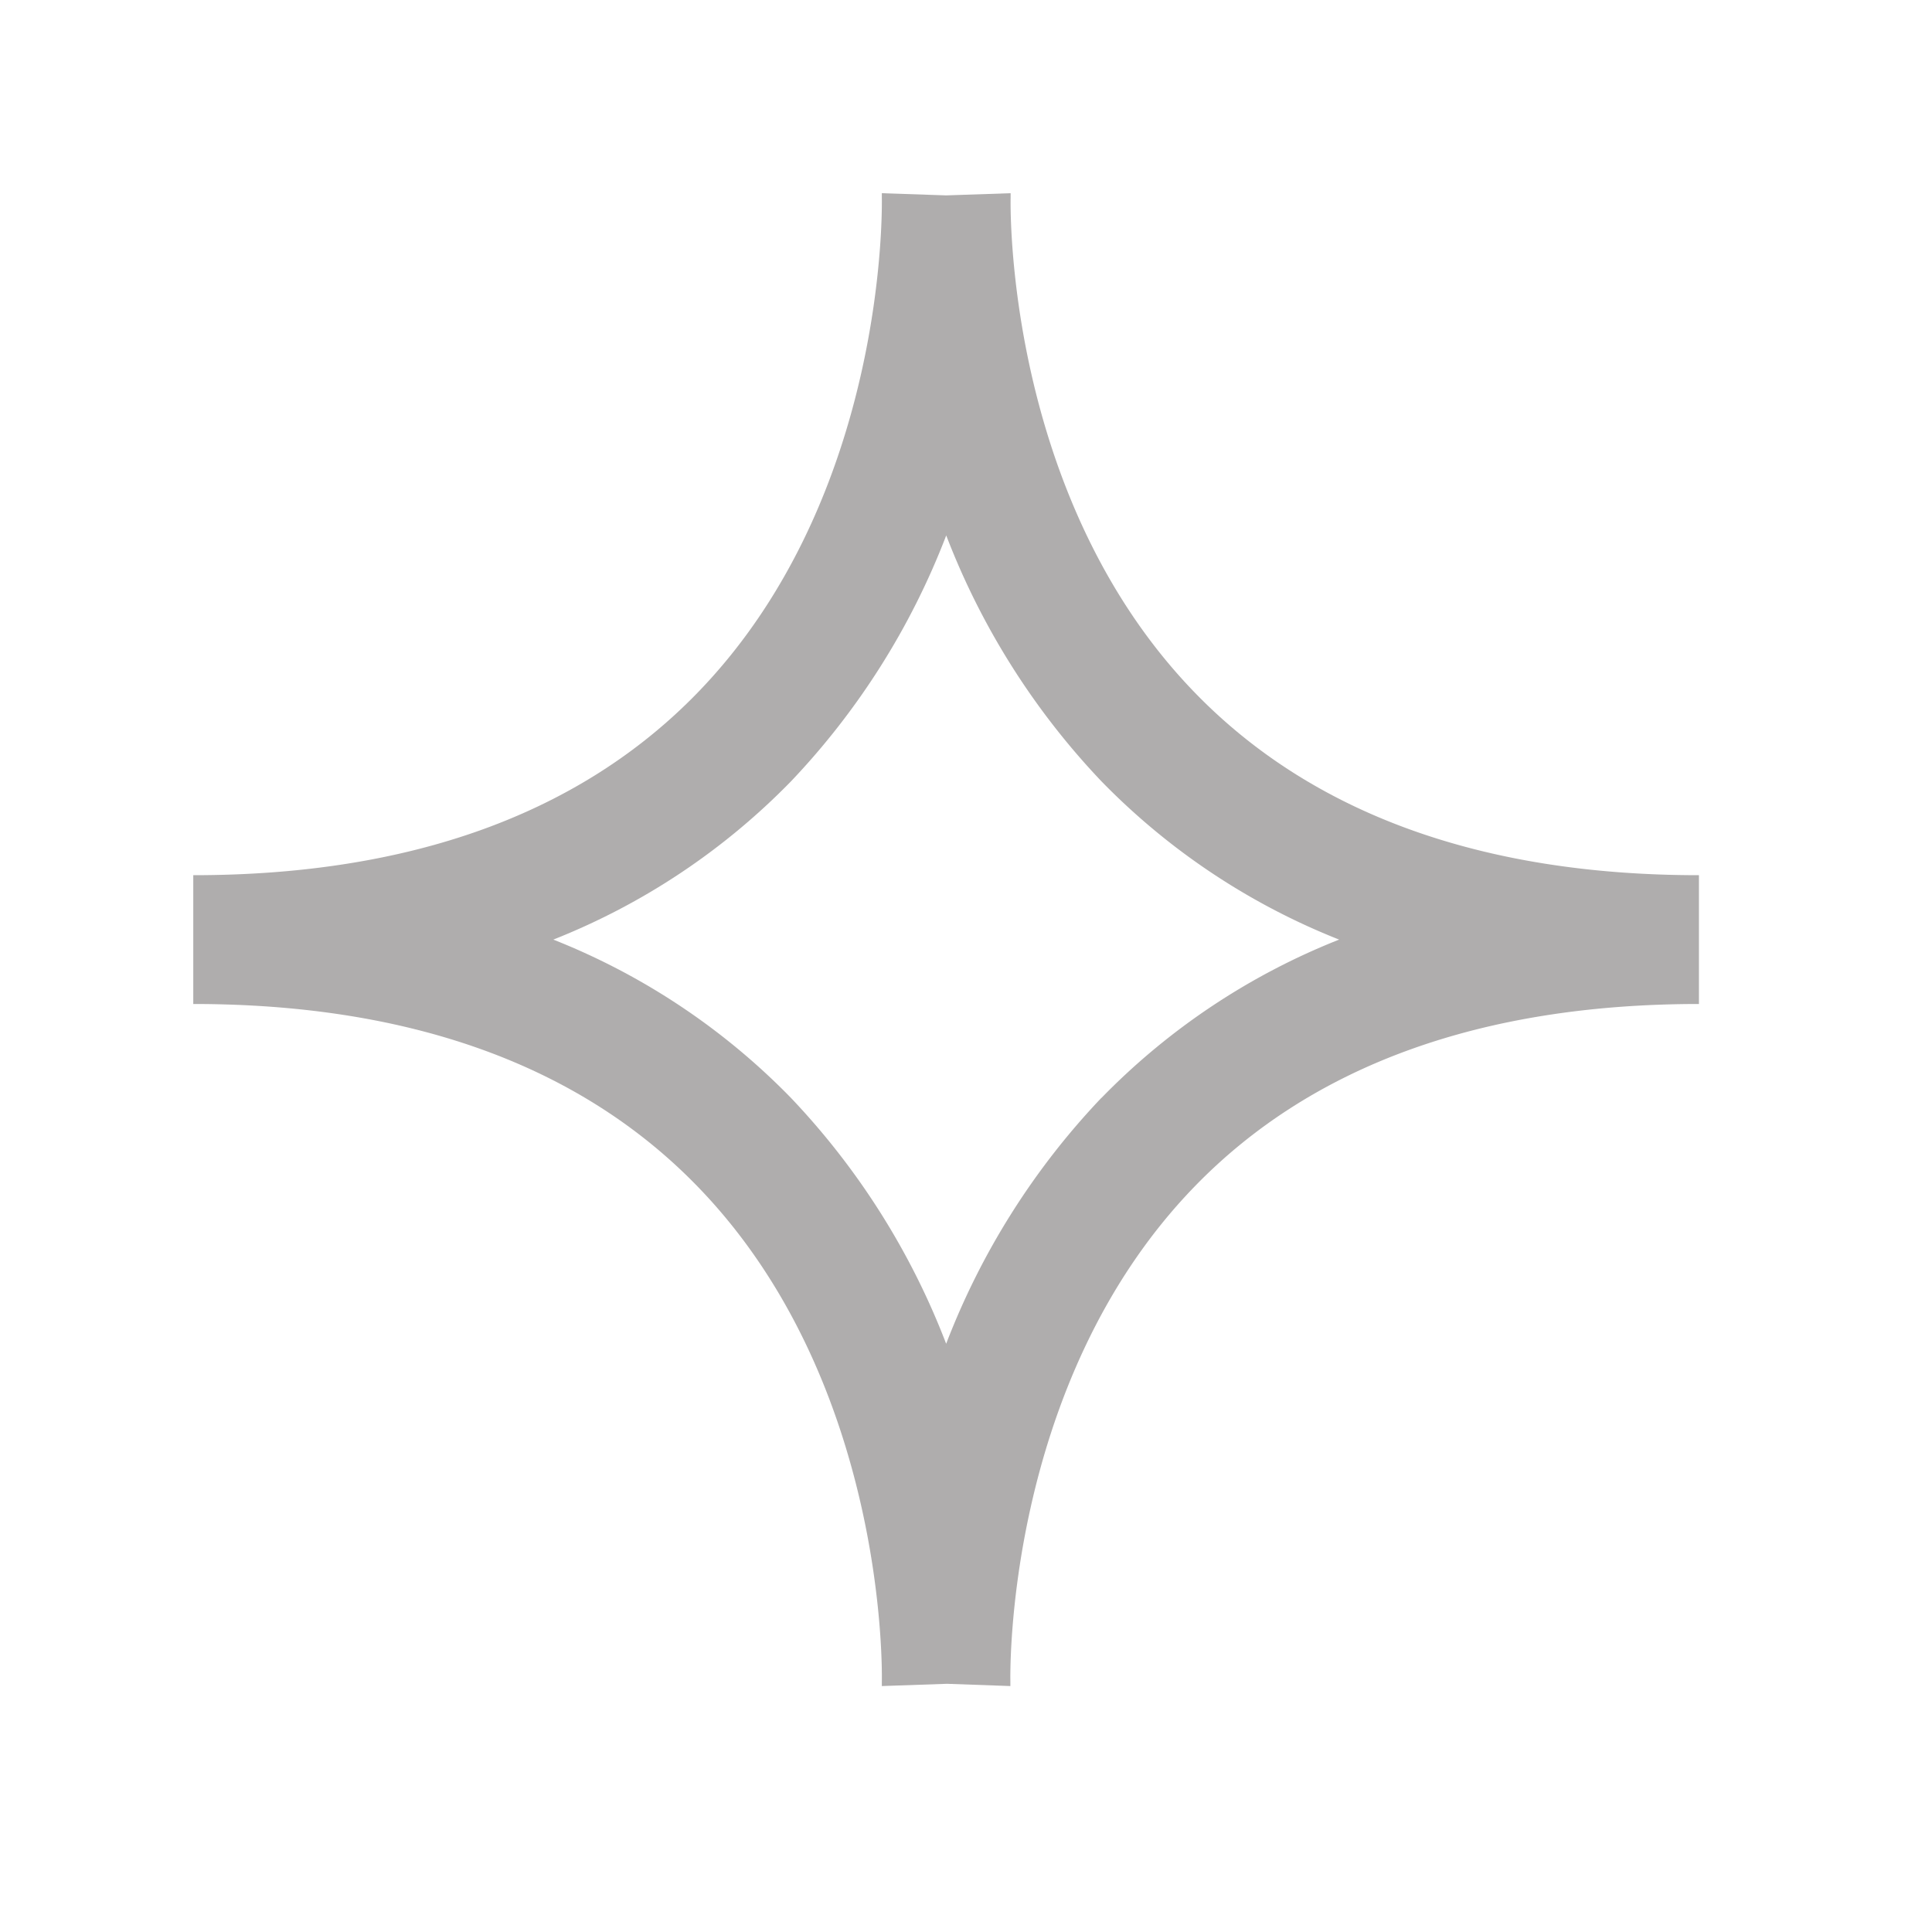 <svg xmlns="http://www.w3.org/2000/svg" width="30" height="30" viewBox="0 0 30 30">
  <g id="Group_17709" data-name="Group 17709" transform="translate(-136 -742)">
    <rect id="Rectangle_2073" data-name="Rectangle 2073" width="30" height="30" transform="translate(136 742)" fill="none"/>
    <path id="Path_14447" data-name="Path 14447" d="M37.89,28.593c-2.968-3.062-2.86-7.64-2.859-7.686h0v-.068l-1,.034-1-.034v.068h0c0,.046.109,4.624-2.859,7.686-1.824,1.882-4.459,2.836-7.833,2.836v2c3.374,0,6.009.954,7.833,2.836,2.968,3.062,2.86,7.641,2.859,7.687h0v.068l1.012-.035.984.035v-.068h0c0-.046-.109-4.625,2.859-7.687,1.824-1.882,4.459-2.836,7.833-2.836v-2C42.349,31.429,39.714,30.475,37.89,28.593Zm-1.451,6.295a11.527,11.527,0,0,0-2.409,3.817,11.526,11.526,0,0,0-2.409-3.817,10.589,10.589,0,0,0-3.691-2.459,10.589,10.589,0,0,0,3.692-2.459,11.526,11.526,0,0,0,2.409-3.817,11.527,11.527,0,0,0,2.409,3.817,10.589,10.589,0,0,0,3.692,2.459,10.591,10.591,0,0,0-3.691,2.459Z" transform="translate(116.662 724.161)" fill="#afadad"/>
  </g>
</svg>
